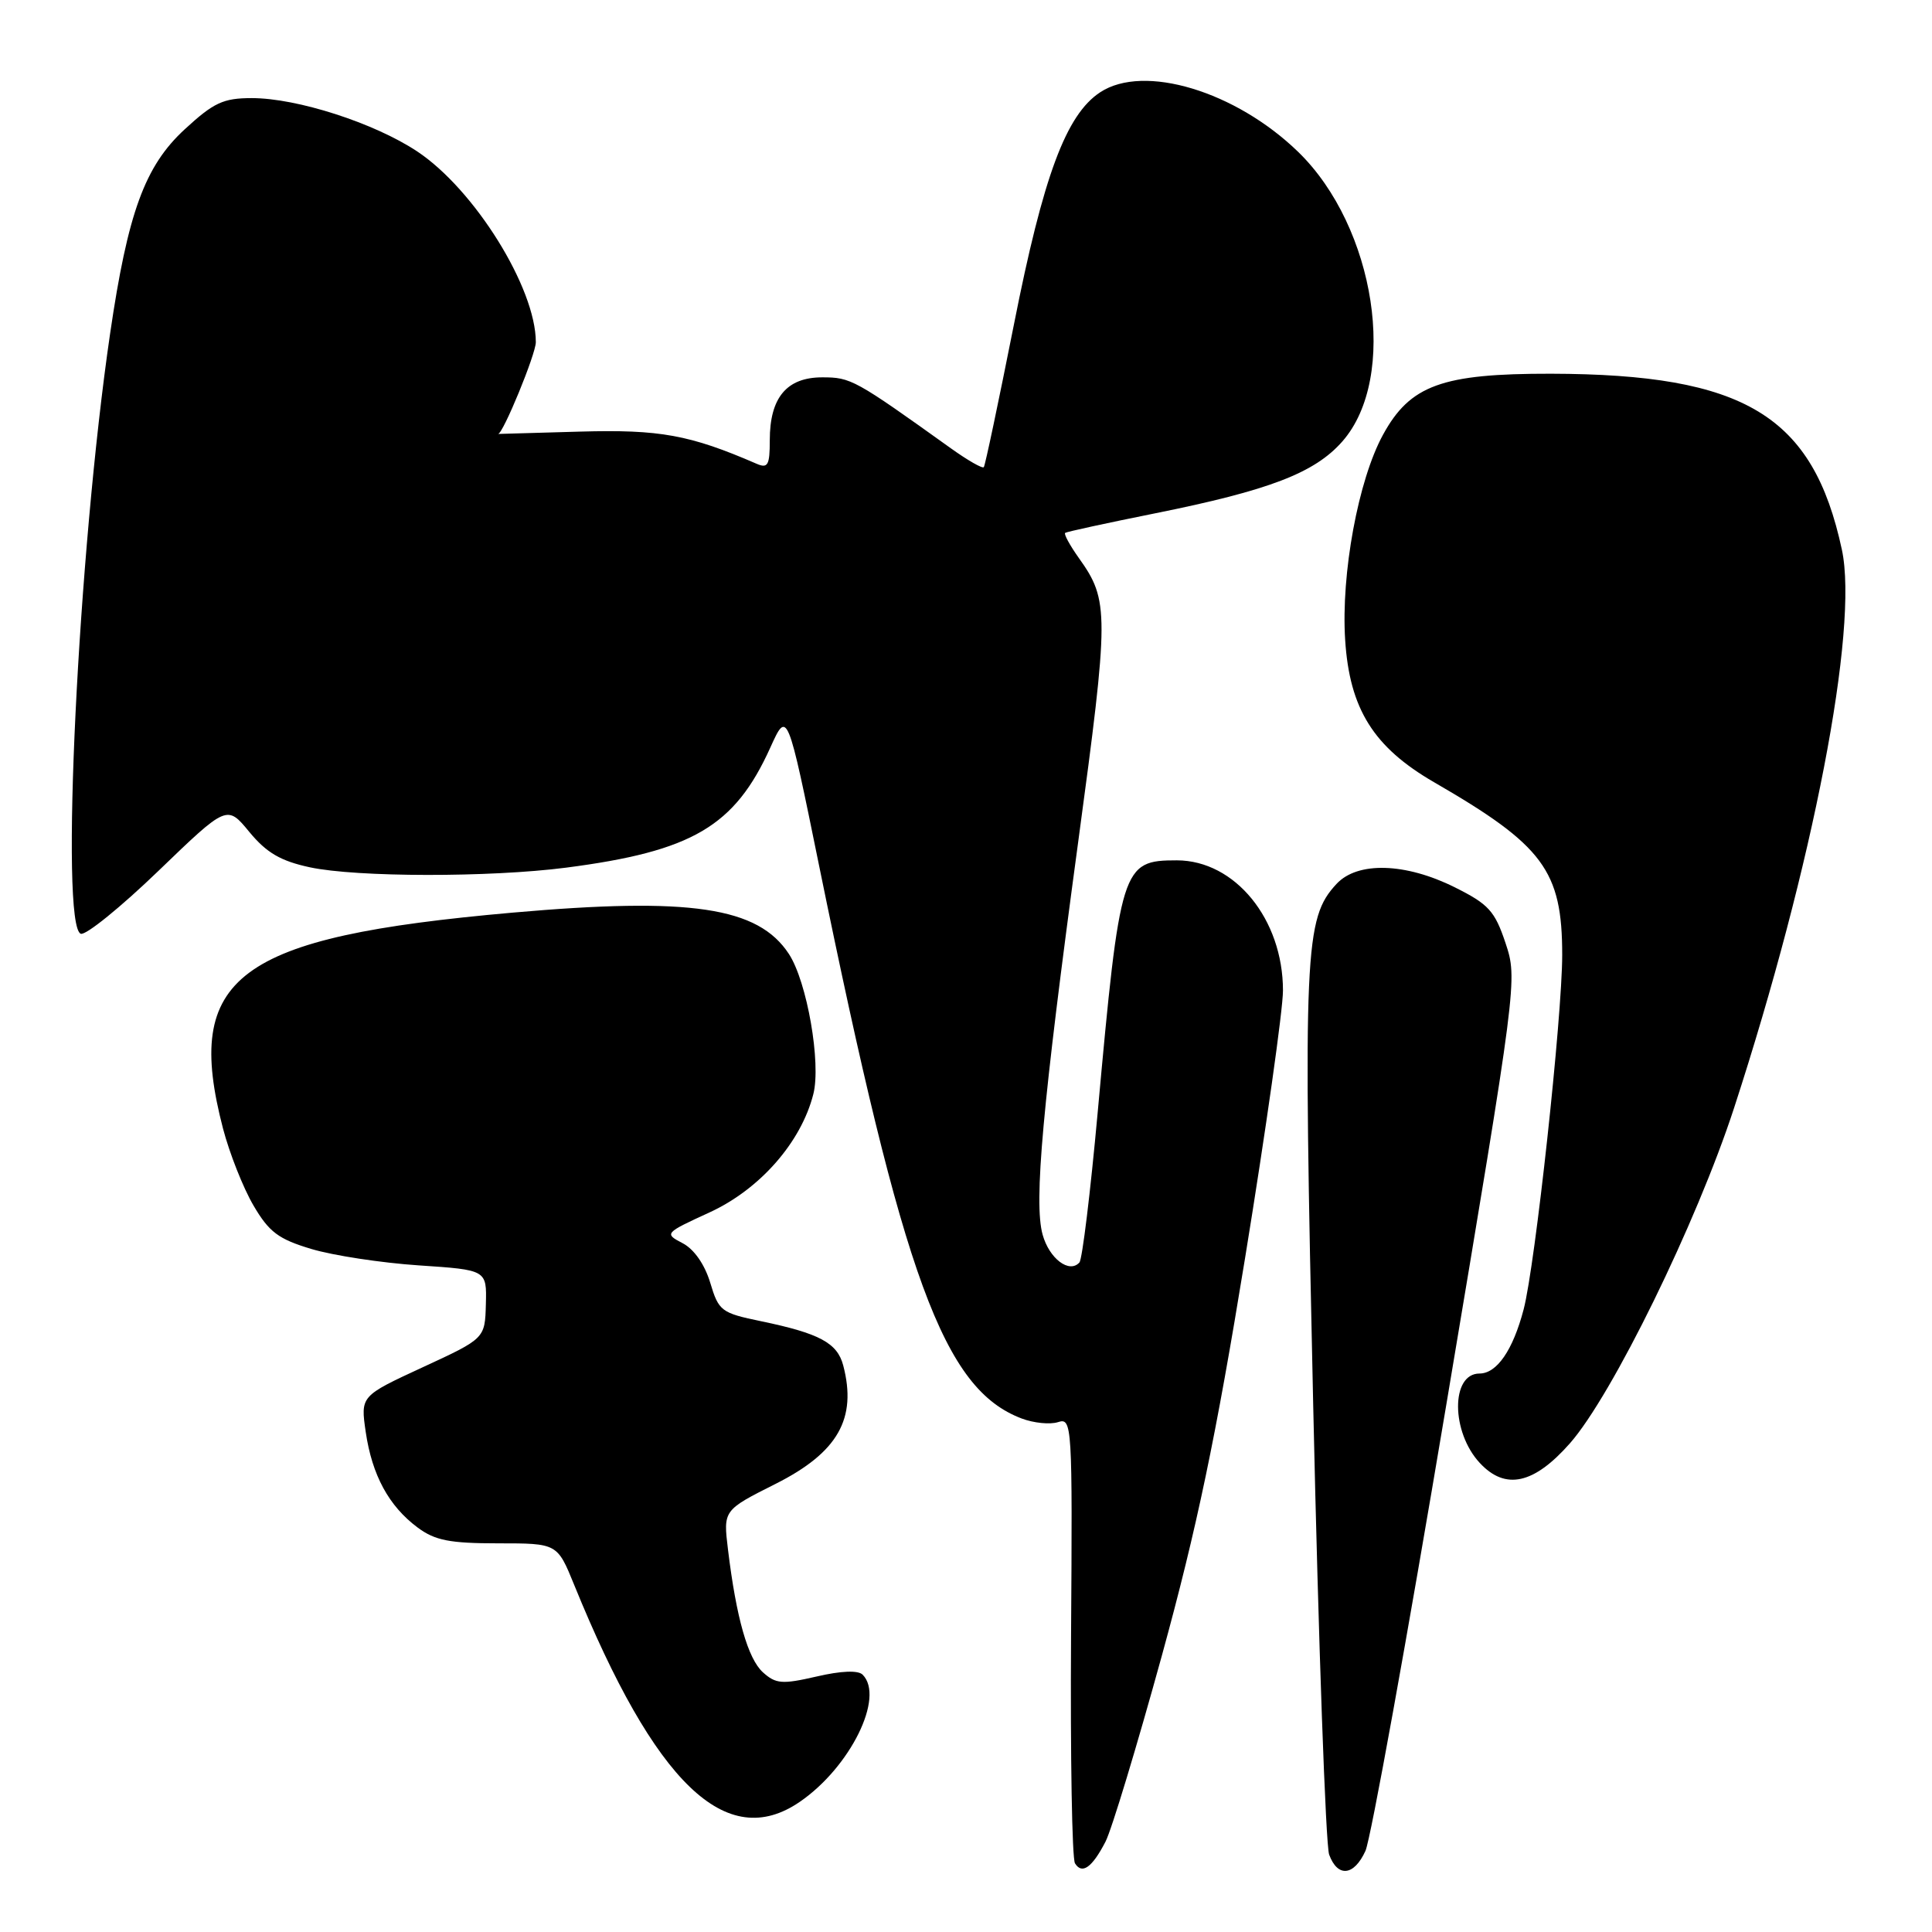 <?xml version="1.0" encoding="UTF-8" standalone="no"?>
<!DOCTYPE svg PUBLIC "-//W3C//DTD SVG 1.1//EN" "http://www.w3.org/Graphics/SVG/1.1/DTD/svg11.dtd" >
<svg xmlns="http://www.w3.org/2000/svg" xmlns:xlink="http://www.w3.org/1999/xlink" version="1.1" viewBox="0 0 256 256">
 <g >
 <path fill="currentColor"
d=" M 146.48 244.04 C 147.29 242.48 150.65 231.37 153.96 219.35 C 158.59 202.50 161.11 190.45 164.98 166.69 C 167.74 149.74 170.00 133.79 170.00 131.25 C 170.00 121.81 163.65 114.01 155.94 114.00 C 148.65 114.00 148.42 114.73 145.44 147.50 C 144.49 157.95 143.41 166.85 143.03 167.28 C 141.69 168.79 139.03 166.77 138.15 163.59 C 136.97 159.32 138.12 146.64 142.86 111.60 C 146.97 81.22 146.98 79.58 142.96 73.95 C 141.76 72.26 140.94 70.76 141.14 70.61 C 141.34 70.46 146.68 69.30 153.00 68.03 C 168.18 64.98 174.20 62.67 177.87 58.49 C 185.33 50.00 182.29 30.10 172.01 20.12 C 163.72 12.08 151.58 8.42 145.79 12.22 C 141.26 15.19 138.25 23.27 134.35 43.00 C 132.33 53.17 130.54 61.68 130.36 61.90 C 130.18 62.12 128.21 60.99 125.99 59.40 C 113.24 50.27 112.75 50.00 108.95 50.00 C 104.24 50.00 102.00 52.69 102.00 58.33 C 102.00 61.65 101.75 62.10 100.25 61.45 C 91.42 57.62 87.43 56.89 76.86 57.19 C 70.88 57.36 66.00 57.50 66.00 57.50 C 66.65 57.50 71.00 46.92 71.00 45.34 C 71.00 38.15 62.87 25.09 55.26 20.05 C 49.58 16.29 39.37 13.00 33.37 13.00 C 29.59 13.00 28.32 13.59 24.48 17.13 C 19.19 22.00 16.94 28.17 14.59 44.20 C 10.34 73.22 7.92 122.77 10.71 123.73 C 11.38 123.95 16.01 120.20 21.00 115.39 C 30.08 106.64 30.08 106.64 33.04 110.24 C 35.32 113.00 37.19 114.09 41.05 114.92 C 47.26 116.25 64.91 116.27 75.00 114.97 C 91.74 112.80 97.35 109.50 102.07 99.06 C 104.33 94.07 104.33 94.07 108.55 114.78 C 119.73 169.56 125.04 184.04 135.38 187.96 C 136.97 188.56 139.13 188.78 140.19 188.44 C 142.06 187.84 142.11 188.61 141.92 216.79 C 141.82 232.73 142.05 246.27 142.44 246.90 C 143.37 248.41 144.70 247.48 146.48 244.04 Z  M 180.93 245.25 C 181.62 243.74 186.44 217.14 191.64 186.15 C 201.05 130.04 201.09 129.78 199.49 124.96 C 198.07 120.71 197.26 119.81 192.74 117.56 C 186.23 114.32 179.89 114.13 177.11 117.11 C 172.84 121.70 172.66 125.77 174.01 186.39 C 174.71 217.80 175.66 244.51 176.12 245.75 C 177.25 248.81 179.41 248.58 180.93 245.25 Z  M 105.98 238.75 C 112.67 234.16 117.26 224.86 114.30 221.90 C 113.70 221.30 111.44 221.39 108.19 222.15 C 103.63 223.20 102.80 223.13 101.09 221.59 C 99.10 219.78 97.56 214.38 96.46 205.31 C 95.83 200.11 95.83 200.11 102.77 196.62 C 111.03 192.46 113.58 187.98 111.73 180.92 C 110.94 177.94 108.59 176.68 100.85 175.07 C 95.57 173.98 95.23 173.72 94.11 169.97 C 93.38 167.55 91.97 165.52 90.45 164.73 C 88.00 163.45 88.05 163.39 94.02 160.65 C 100.68 157.59 106.15 151.37 107.77 144.98 C 108.82 140.87 106.94 130.08 104.53 126.40 C 100.45 120.18 91.51 118.85 67.90 120.93 C 31.27 124.17 24.30 129.37 29.55 149.54 C 30.41 152.82 32.22 157.40 33.58 159.72 C 35.65 163.26 36.89 164.19 41.27 165.50 C 44.15 166.36 50.55 167.34 55.50 167.67 C 64.50 168.27 64.50 168.27 64.38 172.81 C 64.26 177.36 64.26 177.36 56.01 181.17 C 47.77 184.98 47.77 184.98 48.46 189.74 C 49.30 195.47 51.52 199.56 55.33 202.40 C 57.64 204.12 59.59 204.50 66.00 204.50 C 73.84 204.50 73.84 204.50 76.08 210.00 C 86.81 236.37 96.24 245.44 105.98 238.75 Z  M 208.02 191.25 C 213.62 184.89 224.80 162.06 229.77 146.82 C 240.25 114.64 246.30 83.31 244.06 72.84 C 240.24 55.05 231.19 49.58 205.50 49.52 C 191.08 49.50 186.85 51.03 183.26 57.60 C 179.97 63.60 177.68 76.04 178.24 84.78 C 178.82 93.93 182.00 99.01 190.04 103.66 C 204.51 112.02 207.00 115.37 207.00 126.53 C 207.00 134.75 203.42 167.68 201.89 173.50 C 200.47 178.91 198.34 182.00 196.04 182.00 C 192.23 182.00 192.26 189.76 196.09 193.86 C 199.47 197.49 203.24 196.67 208.02 191.25 Z "/>
</g>
</svg>